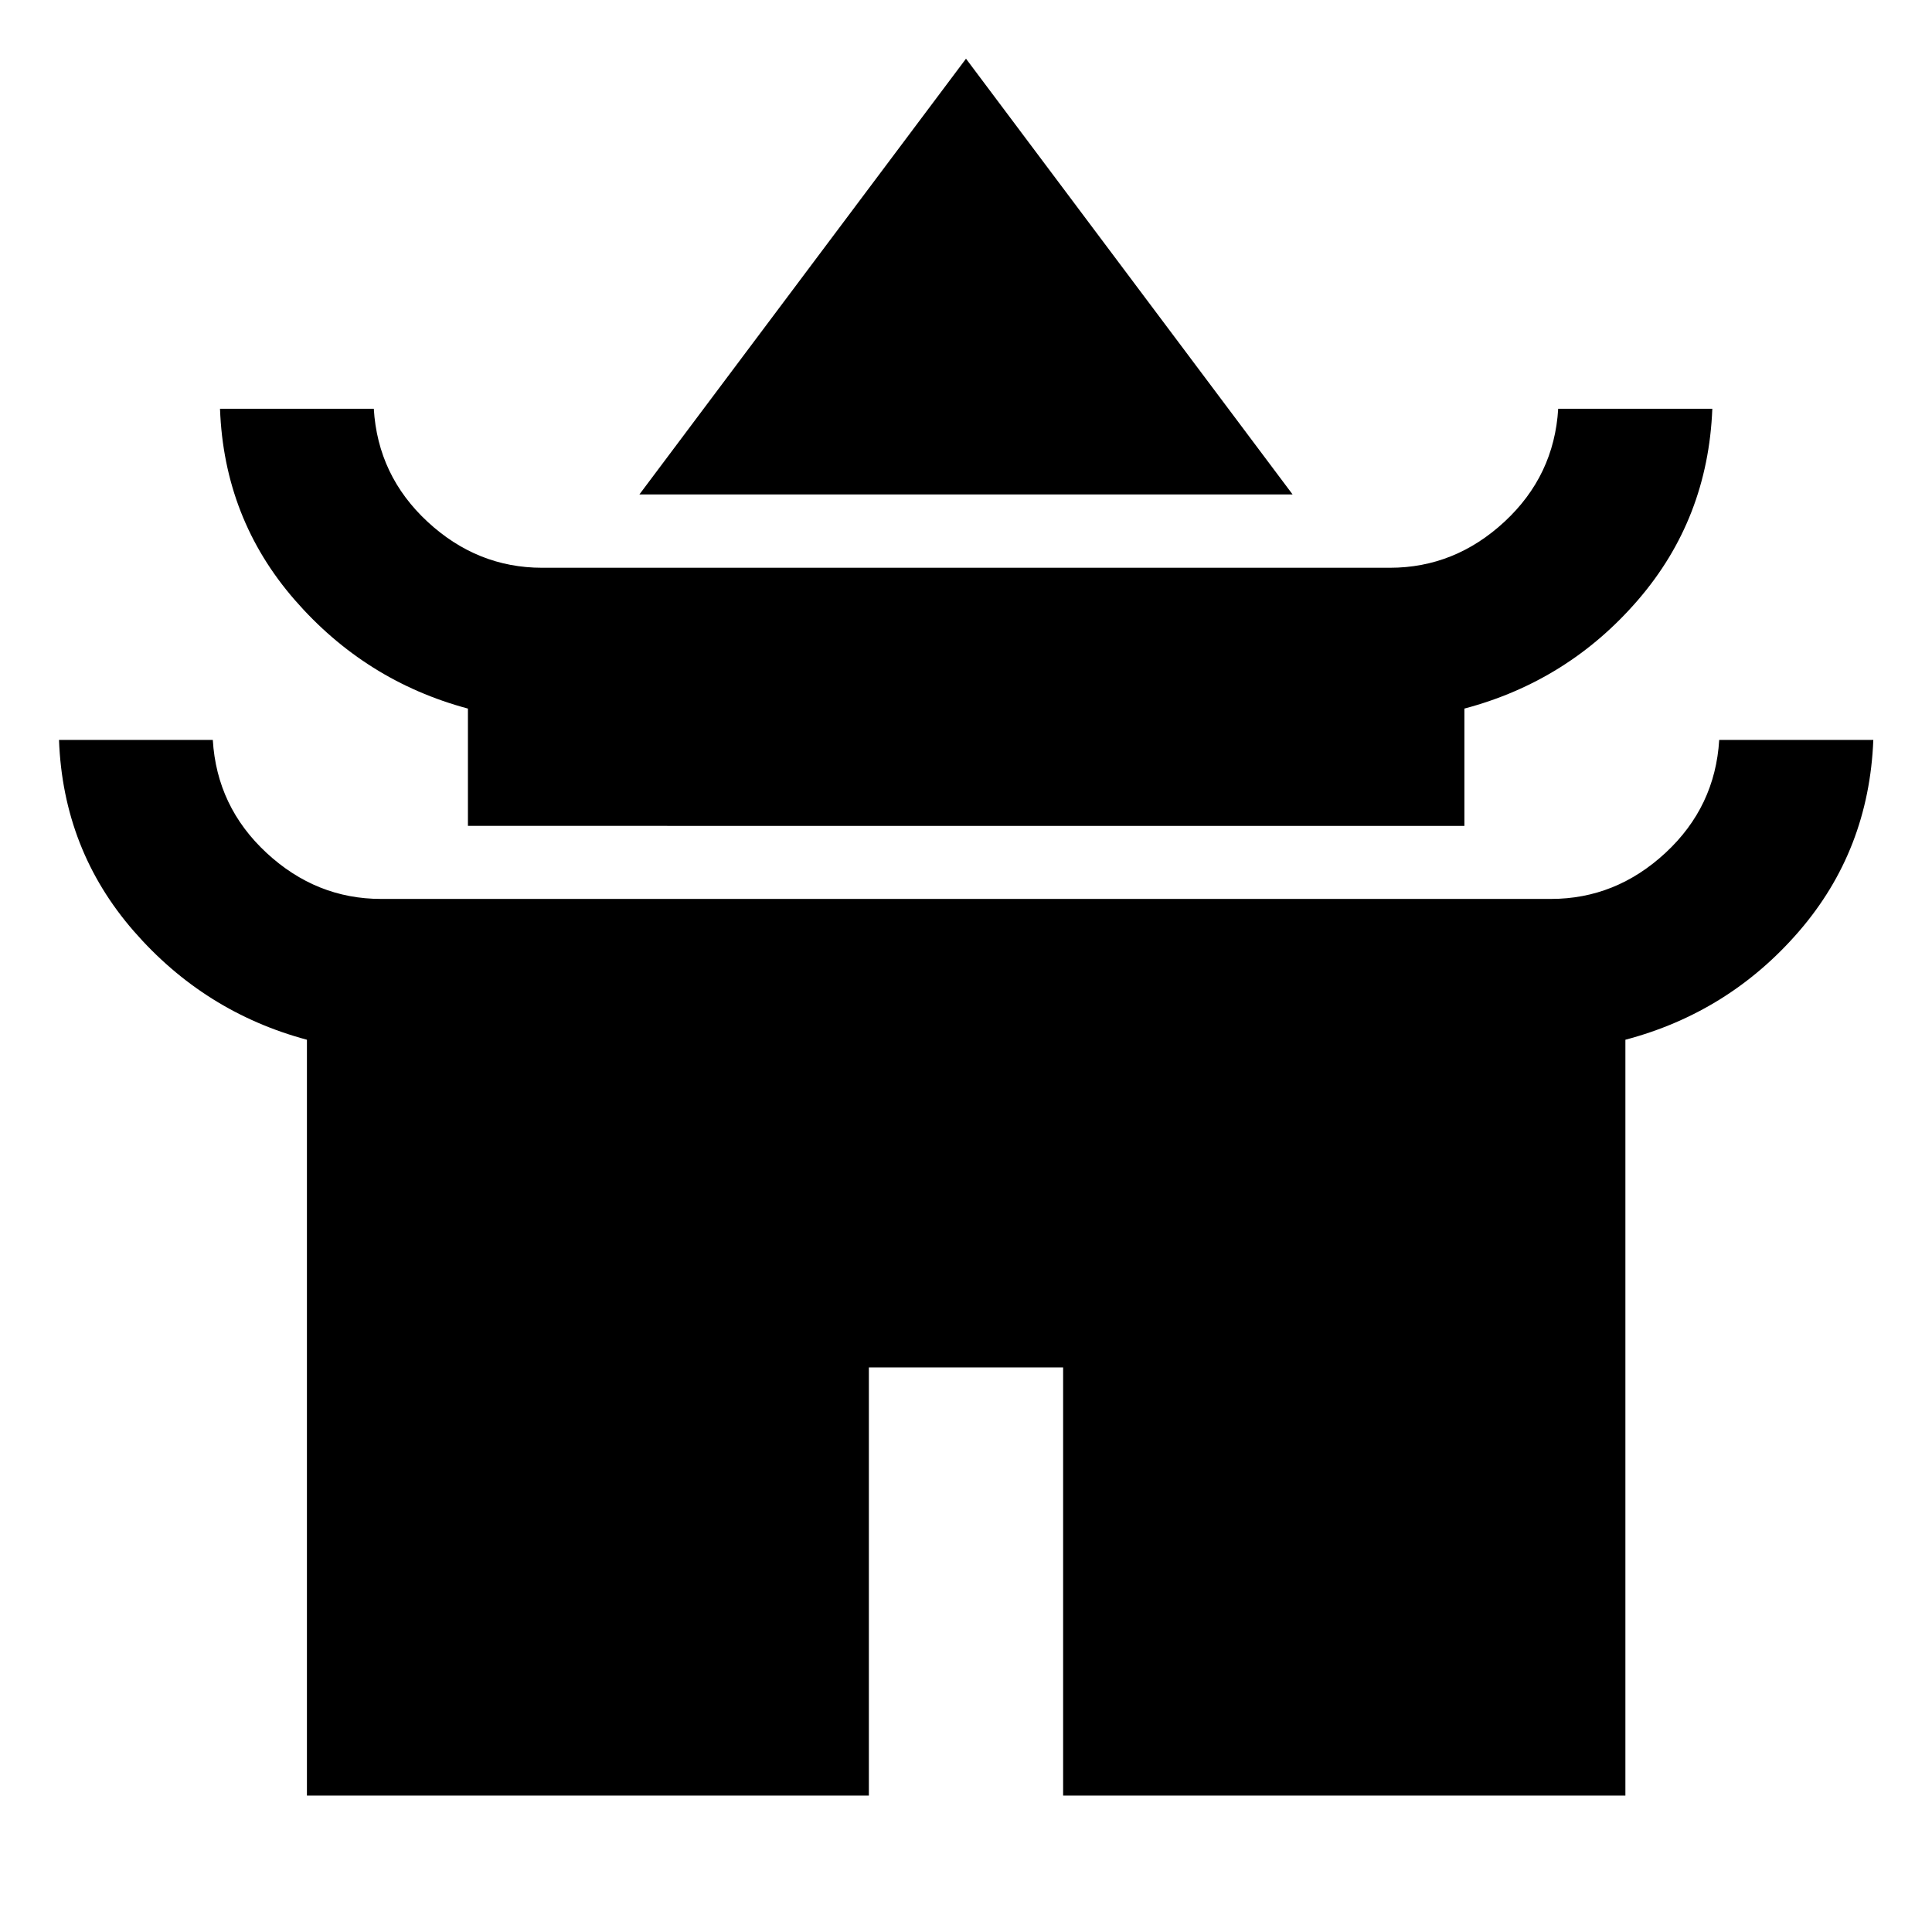 <svg xmlns="http://www.w3.org/2000/svg" height="40" viewBox="0 -960 960 960" width="40"><path d="M317.72-714.32 480-930.84l162.28 216.52H317.72Zm-85.21 164.7v-58.29q-50.99-13.68-86.09-54.03-35.1-40.34-37.1-94.94h76.42q2 33.23 26.69 56.12 24.69 22.88 56.95 22.88h421.24q32.26 0 56.95-22.88 24.69-22.89 26.69-56.12h76.58q-2.16 54.71-36.94 95.02-34.78 40.31-86.25 53.95v58.29H232.51Zm-80 481.82v-375.56q-50.99-13.69-86.09-54.03t-37.1-94.94h76.42q2 33.22 26.69 56.11t56.95 22.89h581.24q32.26 0 56.95-22.89 24.69-22.89 26.69-56.11h76.58q-2.16 54.87-36.94 95.11t-86.25 53.86V-67.8H528.26v-212.73h-96.52V-67.8H152.51Z"/></svg>